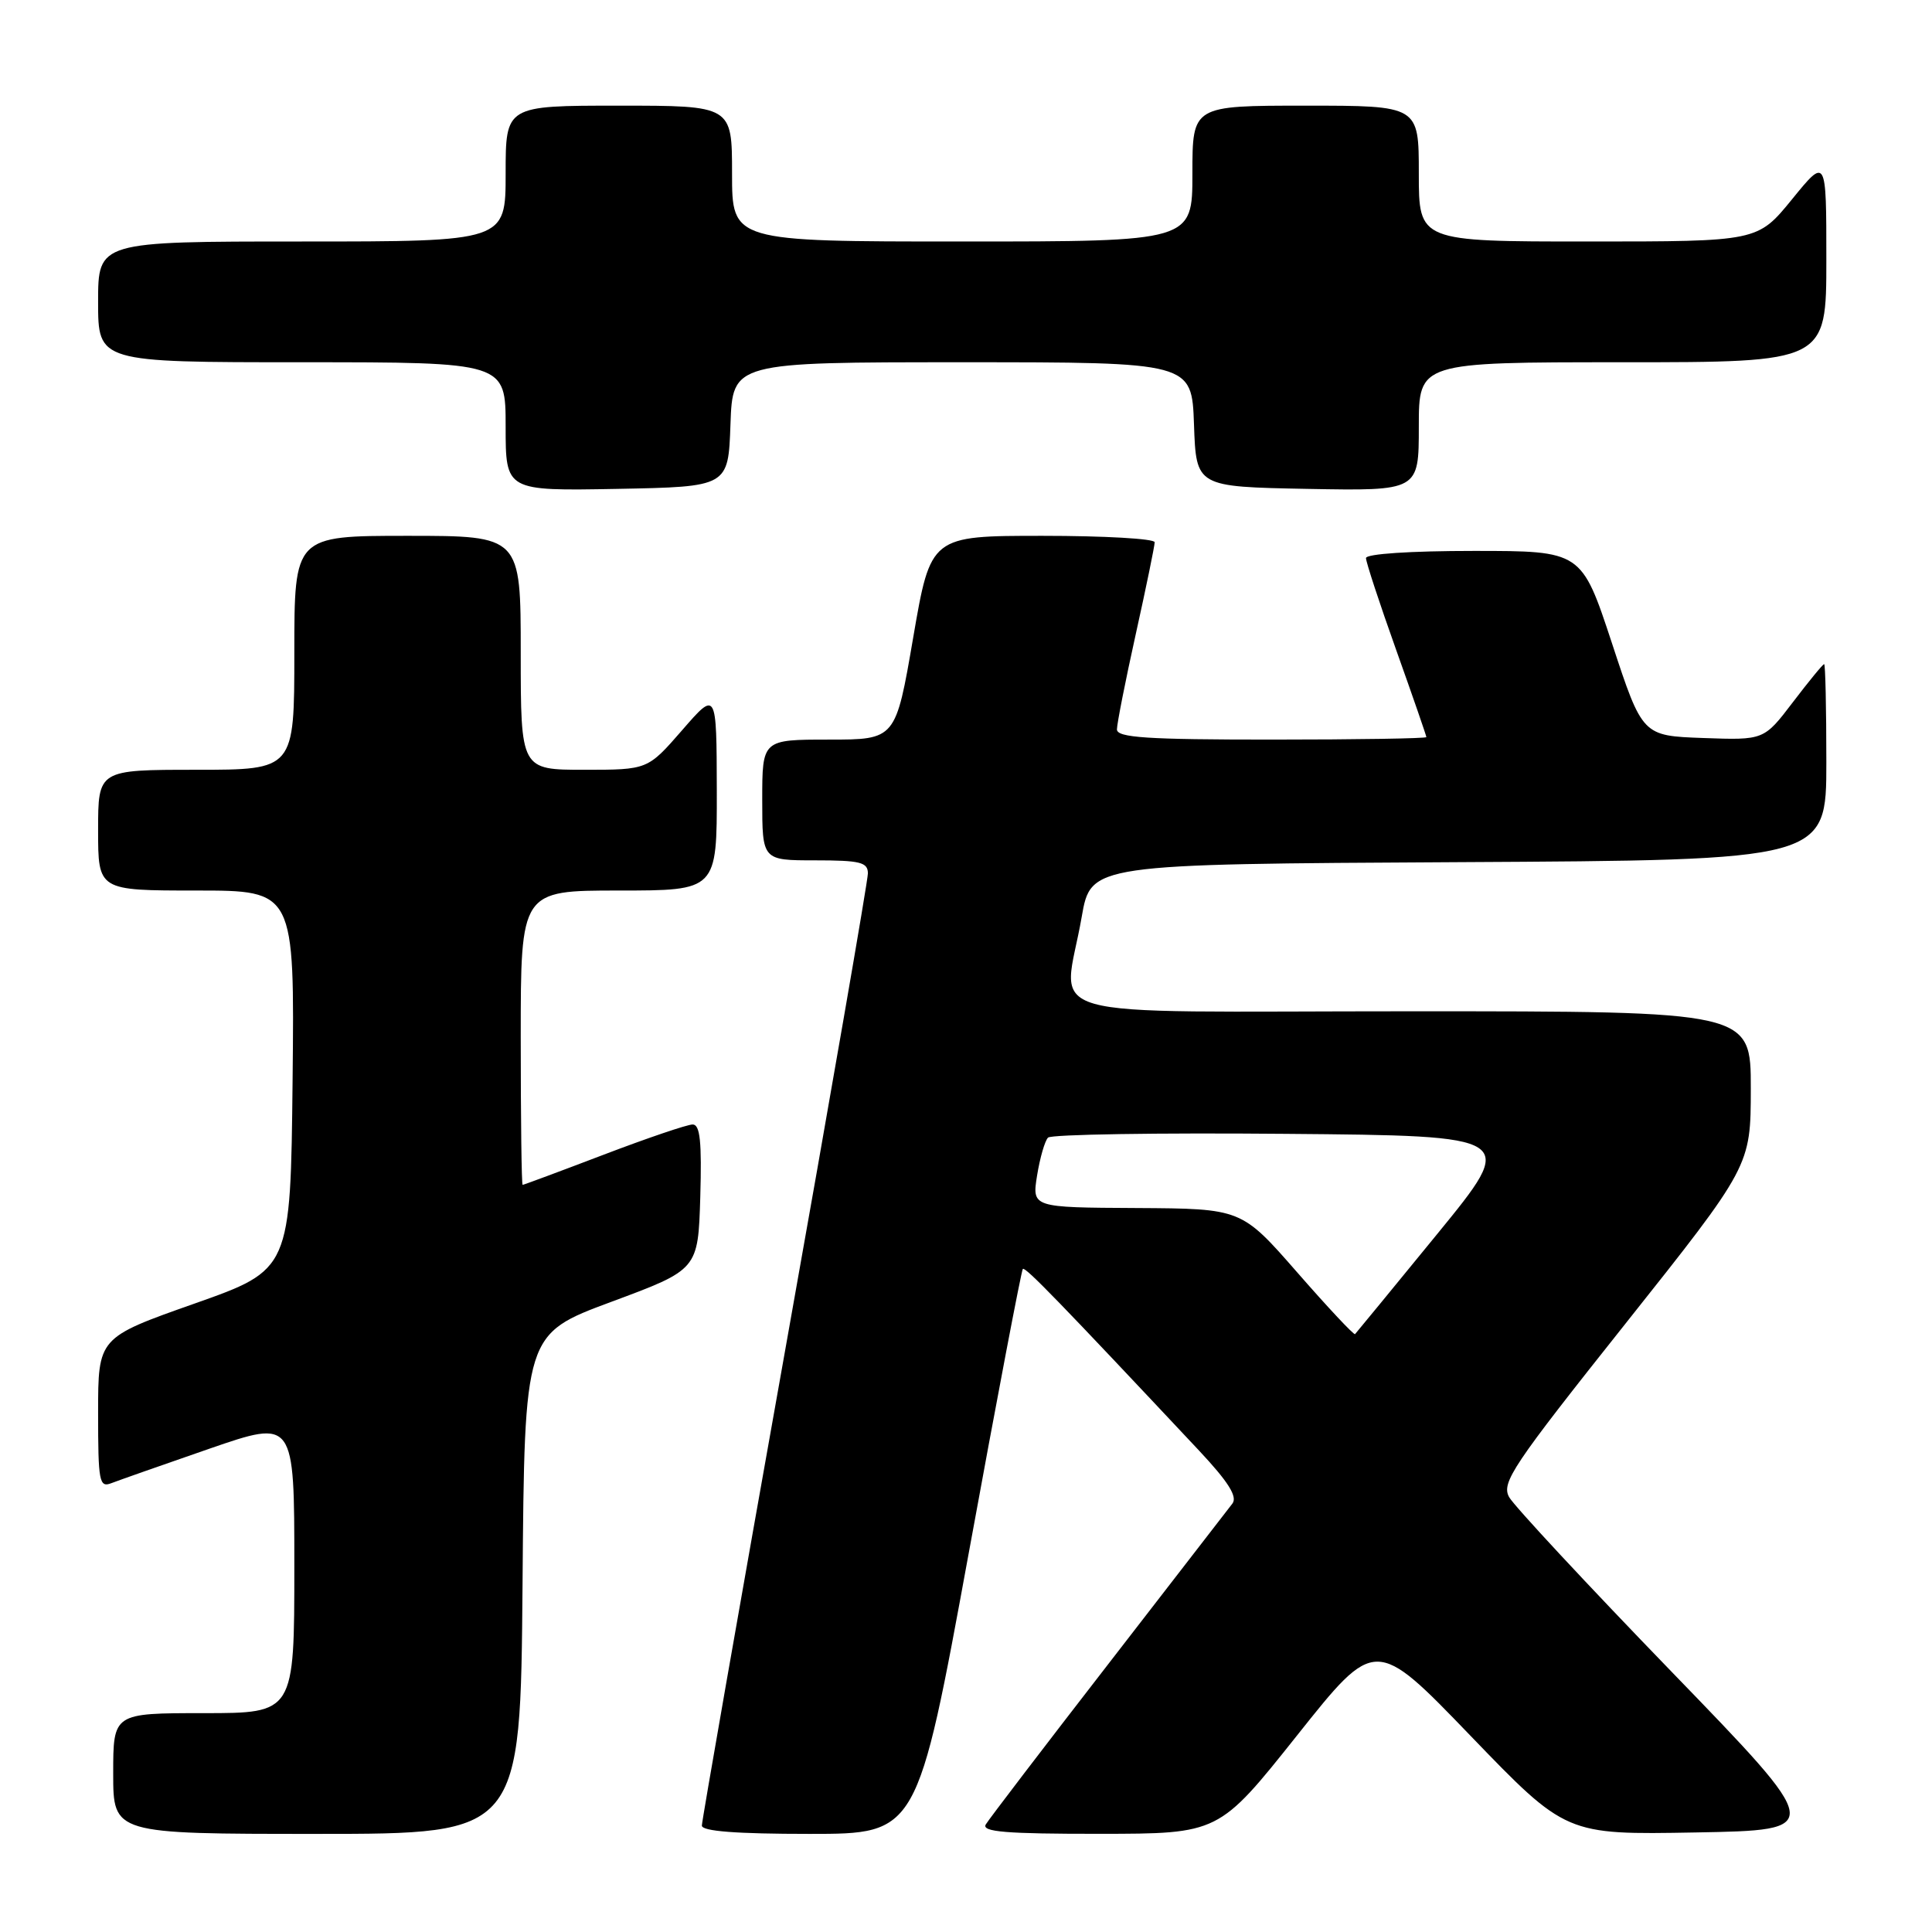 <?xml version="1.0" encoding="UTF-8" standalone="no"?>
<!DOCTYPE svg PUBLIC "-//W3C//DTD SVG 1.1//EN" "http://www.w3.org/Graphics/SVG/1.1/DTD/svg11.dtd" >
<svg xmlns="http://www.w3.org/2000/svg" xmlns:xlink="http://www.w3.org/1999/xlink" version="1.1" viewBox="0 0 256 256">
 <g >
 <path fill="currentColor"
d=" M 69.24 209.89 C 69.50 176.77 69.50 176.77 81.00 172.50 C 92.50 168.23 92.50 168.23 92.79 158.62 C 93.00 151.29 92.77 149.00 91.78 149.00 C 91.07 149.00 85.77 150.80 80.00 153.00 C 74.23 155.20 69.39 157.00 69.25 157.00 C 69.11 157.00 69.00 148.22 69.00 137.50 C 69.00 118.00 69.00 118.00 82.00 118.00 C 95.00 118.00 95.00 118.00 94.98 104.75 C 94.95 91.50 94.95 91.50 90.39 96.75 C 85.82 102.00 85.82 102.00 77.41 102.00 C 69.00 102.00 69.00 102.00 69.00 86.50 C 69.00 71.00 69.00 71.00 54.00 71.00 C 39.00 71.00 39.00 71.00 39.00 86.50 C 39.00 102.00 39.00 102.00 26.00 102.00 C 13.00 102.00 13.00 102.00 13.00 110.00 C 13.00 118.00 13.00 118.00 26.02 118.00 C 39.03 118.00 39.03 118.00 38.77 143.12 C 38.50 168.24 38.50 168.24 25.75 172.74 C 13.00 177.24 13.00 177.24 13.00 187.23 C 13.00 196.33 13.15 197.15 14.75 196.53 C 15.71 196.16 21.56 194.10 27.75 191.96 C 39.00 188.08 39.00 188.08 39.00 207.54 C 39.00 227.00 39.00 227.00 27.00 227.00 C 15.00 227.00 15.00 227.00 15.00 235.00 C 15.00 243.00 15.00 243.00 41.99 243.00 C 68.97 243.00 68.97 243.00 69.24 209.89 Z  M 128.37 205.75 C 132.11 185.26 135.34 168.34 135.53 168.14 C 135.85 167.82 140.39 172.50 158.89 192.22 C 162.76 196.35 164.00 198.32 163.30 199.23 C 162.77 199.93 155.37 209.50 146.85 220.50 C 138.33 231.50 131.03 241.06 130.62 241.75 C 130.04 242.73 133.31 243.00 145.69 242.99 C 161.50 242.98 161.50 242.98 171.87 229.95 C 182.24 216.91 182.24 216.91 194.87 230.02 C 207.50 243.12 207.50 243.12 224.66 242.81 C 241.81 242.50 241.81 242.50 221.48 221.50 C 210.30 209.95 200.62 199.54 199.97 198.38 C 198.91 196.46 200.38 194.26 215.39 175.38 C 231.98 154.50 231.98 154.50 231.99 144.25 C 232.00 134.00 232.00 134.00 187.00 134.00 C 135.62 134.00 140.91 135.51 143.33 121.50 C 144.55 114.50 144.55 114.50 193.27 114.24 C 242.00 113.98 242.00 113.98 242.00 100.99 C 242.00 93.85 241.87 88.00 241.71 88.00 C 241.54 88.00 239.68 90.27 237.57 93.04 C 233.73 98.08 233.73 98.08 225.68 97.79 C 217.63 97.50 217.63 97.50 213.60 85.25 C 209.56 73.00 209.56 73.00 195.28 73.00 C 186.88 73.00 181.00 73.39 181.00 73.95 C 181.00 74.48 182.80 79.96 185.00 86.12 C 187.20 92.29 189.00 97.49 189.00 97.67 C 189.00 97.85 179.78 98.00 168.50 98.00 C 151.97 98.00 148.00 97.74 148.00 96.65 C 148.00 95.91 149.12 90.22 150.50 84.00 C 151.88 77.78 153.00 72.32 153.00 71.85 C 153.00 71.38 146.32 71.00 138.16 71.00 C 123.32 71.00 123.32 71.00 121.00 84.50 C 118.68 98.00 118.68 98.00 109.84 98.00 C 101.00 98.00 101.00 98.00 101.00 106.00 C 101.00 114.00 101.00 114.00 108.00 114.00 C 113.98 114.00 115.00 114.25 115.00 115.73 C 115.00 116.69 110.05 145.22 104.00 179.13 C 97.95 213.05 93.00 241.30 93.00 241.90 C 93.00 242.65 97.57 243.00 107.28 243.00 C 121.55 243.00 121.55 243.00 128.37 205.75 Z  M 96.79 56.25 C 97.08 48.00 97.08 48.00 127.50 48.00 C 157.92 48.00 157.92 48.00 158.21 56.25 C 158.50 64.50 158.50 64.50 173.25 64.78 C 188.00 65.05 188.00 65.05 188.00 56.53 C 188.00 48.00 188.00 48.00 215.00 48.00 C 242.00 48.00 242.00 48.00 242.00 34.41 C 242.00 20.82 242.00 20.82 237.45 26.41 C 232.89 32.00 232.89 32.00 210.45 32.00 C 188.00 32.00 188.00 32.00 188.00 23.00 C 188.00 14.00 188.00 14.00 173.00 14.00 C 158.00 14.00 158.00 14.00 158.00 23.00 C 158.00 32.00 158.00 32.00 127.50 32.00 C 97.00 32.00 97.00 32.00 97.00 23.00 C 97.00 14.00 97.00 14.00 82.00 14.00 C 67.00 14.00 67.00 14.00 67.00 23.00 C 67.00 32.00 67.00 32.00 40.00 32.00 C 13.00 32.00 13.00 32.00 13.00 40.00 C 13.00 48.00 13.00 48.00 40.00 48.00 C 67.00 48.00 67.00 48.00 67.00 56.53 C 67.00 65.05 67.00 65.05 81.75 64.78 C 96.50 64.50 96.50 64.50 96.79 56.25 Z  M 171.89 168.60 C 164.50 160.15 164.50 160.15 150.62 160.07 C 136.74 160.00 136.74 160.00 137.42 155.75 C 137.80 153.41 138.45 151.16 138.87 150.74 C 139.29 150.31 153.45 150.09 170.35 150.24 C 201.07 150.50 201.07 150.50 190.45 163.50 C 184.60 170.65 179.70 176.63 179.55 176.78 C 179.40 176.93 175.95 173.25 171.89 168.60 Z "/>
</g>
</svg>